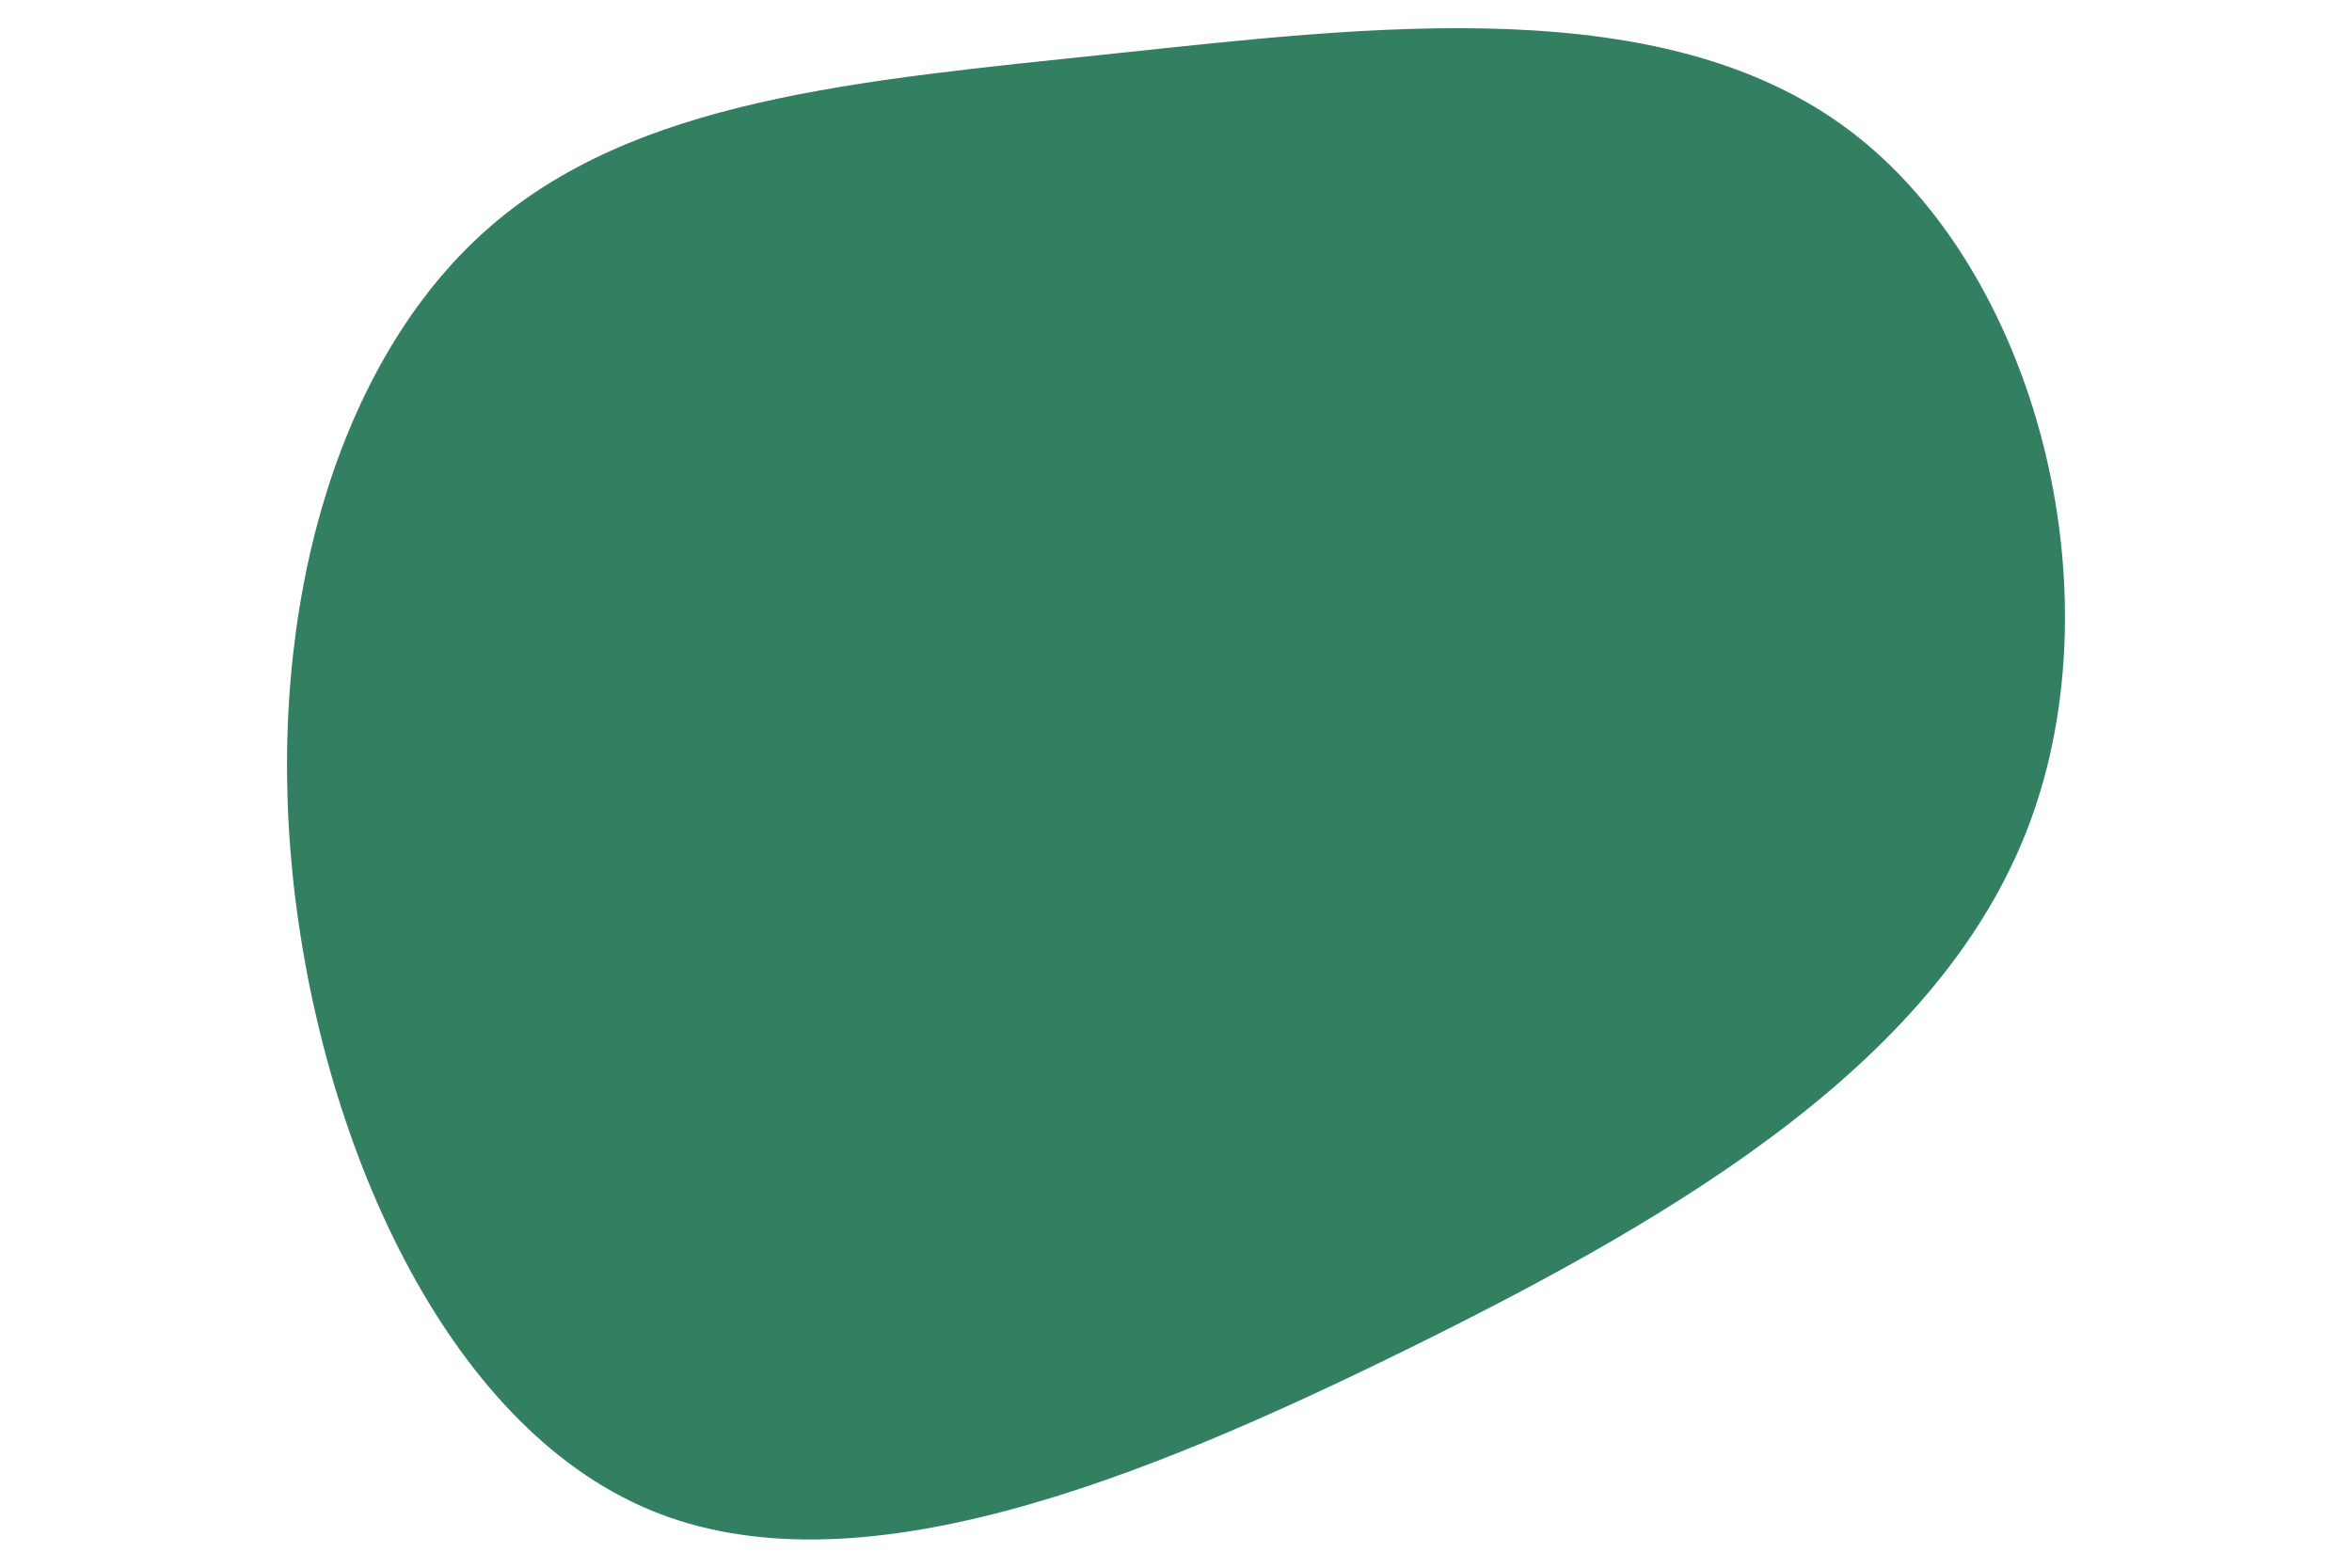 <svg id="visual" viewBox="0 0 900 600" width="900" height="600" xmlns="http://www.w3.org/2000/svg" xmlns:xlink="http://www.w3.org/1999/xlink" version="1.1"><g transform="translate(413.415 249.088)"><path d="M294.4 -199.1C365.7 -145.3 396.9 -23.8 363.1 66.3C329.3 156.4 230.6 215.2 126.7 266.5C22.9 317.7 -86.2 361.6 -164.7 328.8C-243.3 296.1 -291.3 186.8 -301.5 85.1C-311.7 -16.5 -284.1 -110.5 -227.5 -160.9C-171 -211.3 -85.5 -218.2 13 -228.6C111.5 -239 223.1 -252.9 294.4 -199.1" fill="#337f61"></path></g></svg>
